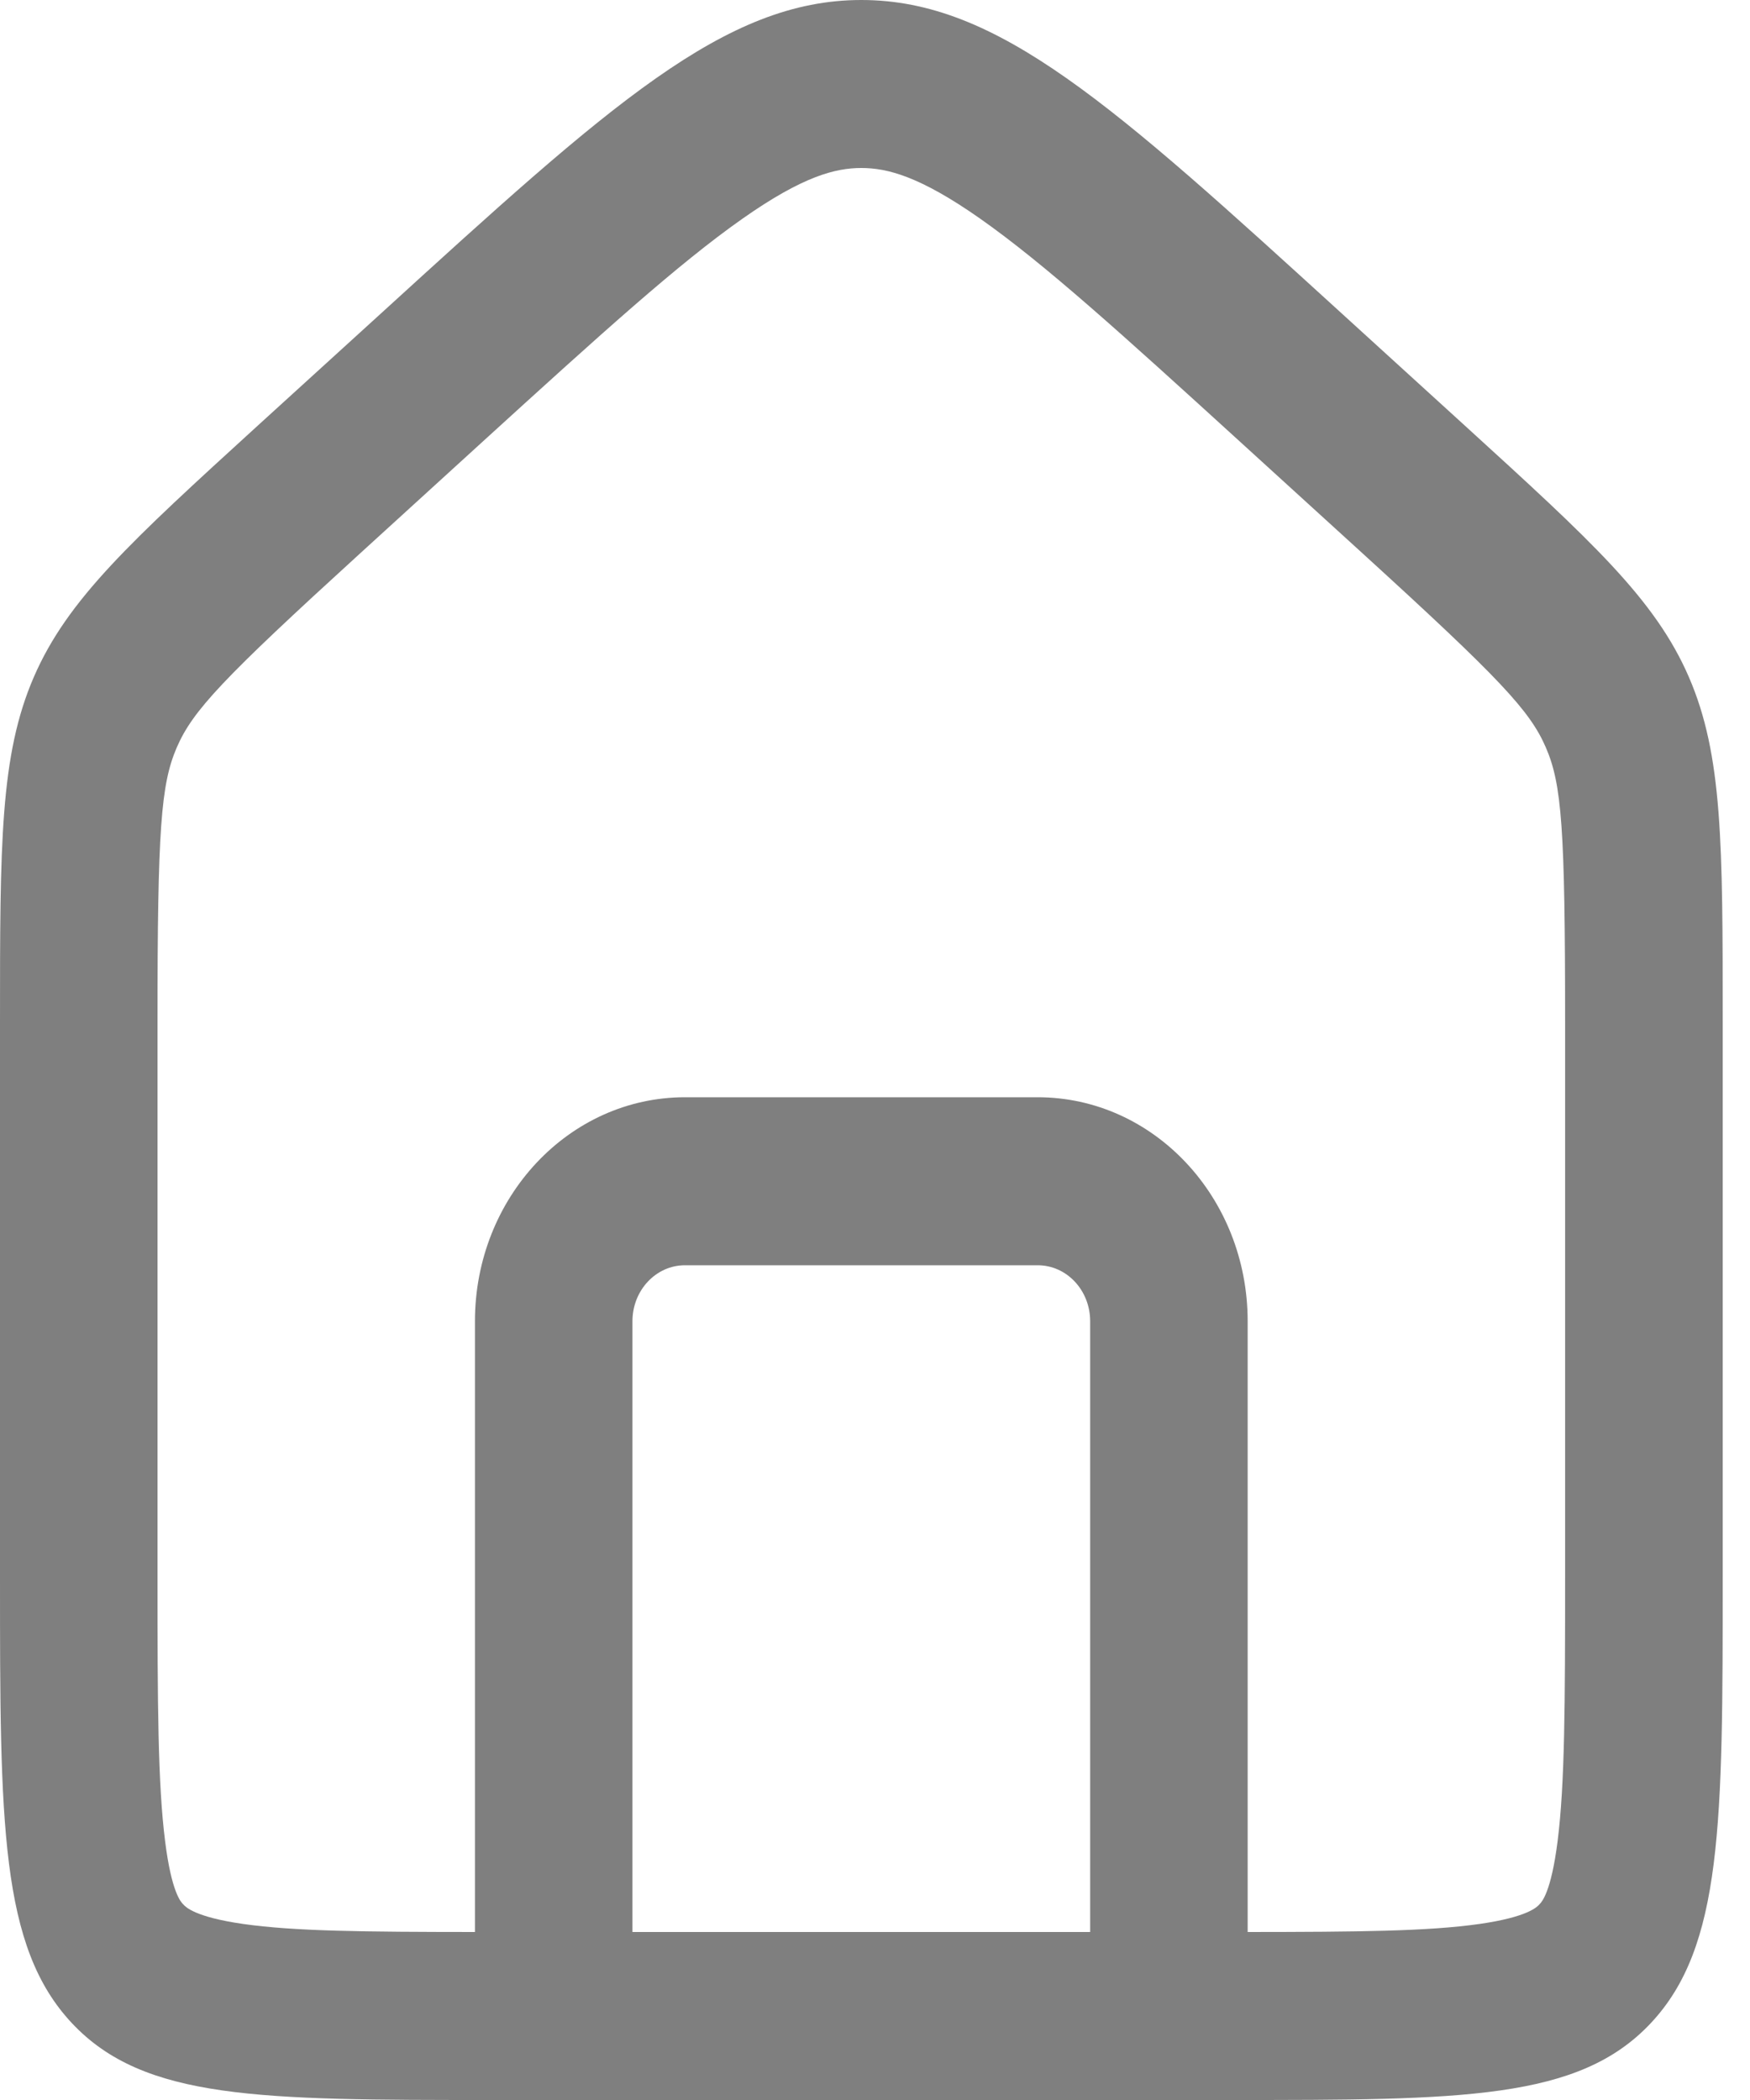 <svg width="20" height="24" viewBox="0 0 20 24" xmlns="http://www.w3.org/2000/svg">
<path fill-rule="evenodd" clip-rule="evenodd" d="M14.259 22.08V15.1C14.259 13.686 13.185 12.54 11.859 12.54H7.828C6.503 12.54 5.428 13.686 5.428 15.1V22.08C4.166 22.079 3.367 22.072 2.778 21.988C2.228 21.909 2.122 21.794 2.097 21.767L2.095 21.764L2.092 21.762C2.067 21.736 1.96 21.625 1.887 21.043C1.804 20.387 1.8 19.483 1.8 18.018V11.677C1.8 9.47 1.839 8.963 2.02 8.543C2.202 8.122 2.541 7.76 4.116 6.324L5.522 5.042C6.868 3.816 7.751 3.015 8.486 2.499C9.177 2.013 9.548 1.92 9.844 1.92C10.139 1.92 10.51 2.013 11.202 2.499C11.936 3.015 12.82 3.816 14.165 5.042L15.572 6.324C17.147 7.76 17.485 8.122 17.667 8.543C17.849 8.963 17.887 9.47 17.887 11.677V18.018C17.887 19.483 17.884 20.387 17.801 21.043C17.727 21.625 17.621 21.736 17.595 21.762L17.593 21.764L17.591 21.767C17.565 21.794 17.46 21.909 16.909 21.988C16.321 22.072 15.521 22.079 14.259 22.08ZM7.228 22.08H12.459V15.1C12.459 14.746 12.191 14.46 11.859 14.46H7.828C7.497 14.46 7.228 14.746 7.228 15.1V22.08ZM0.386 7.739C0 8.631 0 9.647 0 11.677V18.018C0 20.838 0 22.248 0.824 23.124C1.648 24 2.973 24 5.625 24H14.062C16.714 24 18.04 24 18.864 23.124C19.688 22.248 19.688 20.838 19.688 18.018V11.677C19.688 9.647 19.688 8.631 19.302 7.739C18.916 6.847 18.191 6.186 16.741 4.864L15.335 3.583C12.714 1.194 11.404 0 9.844 0C8.283 0 6.973 1.194 4.353 3.583L2.946 4.864C1.497 6.186 0.772 6.847 0.386 7.739Z" fill-opacity="0.5"/>
</svg>
